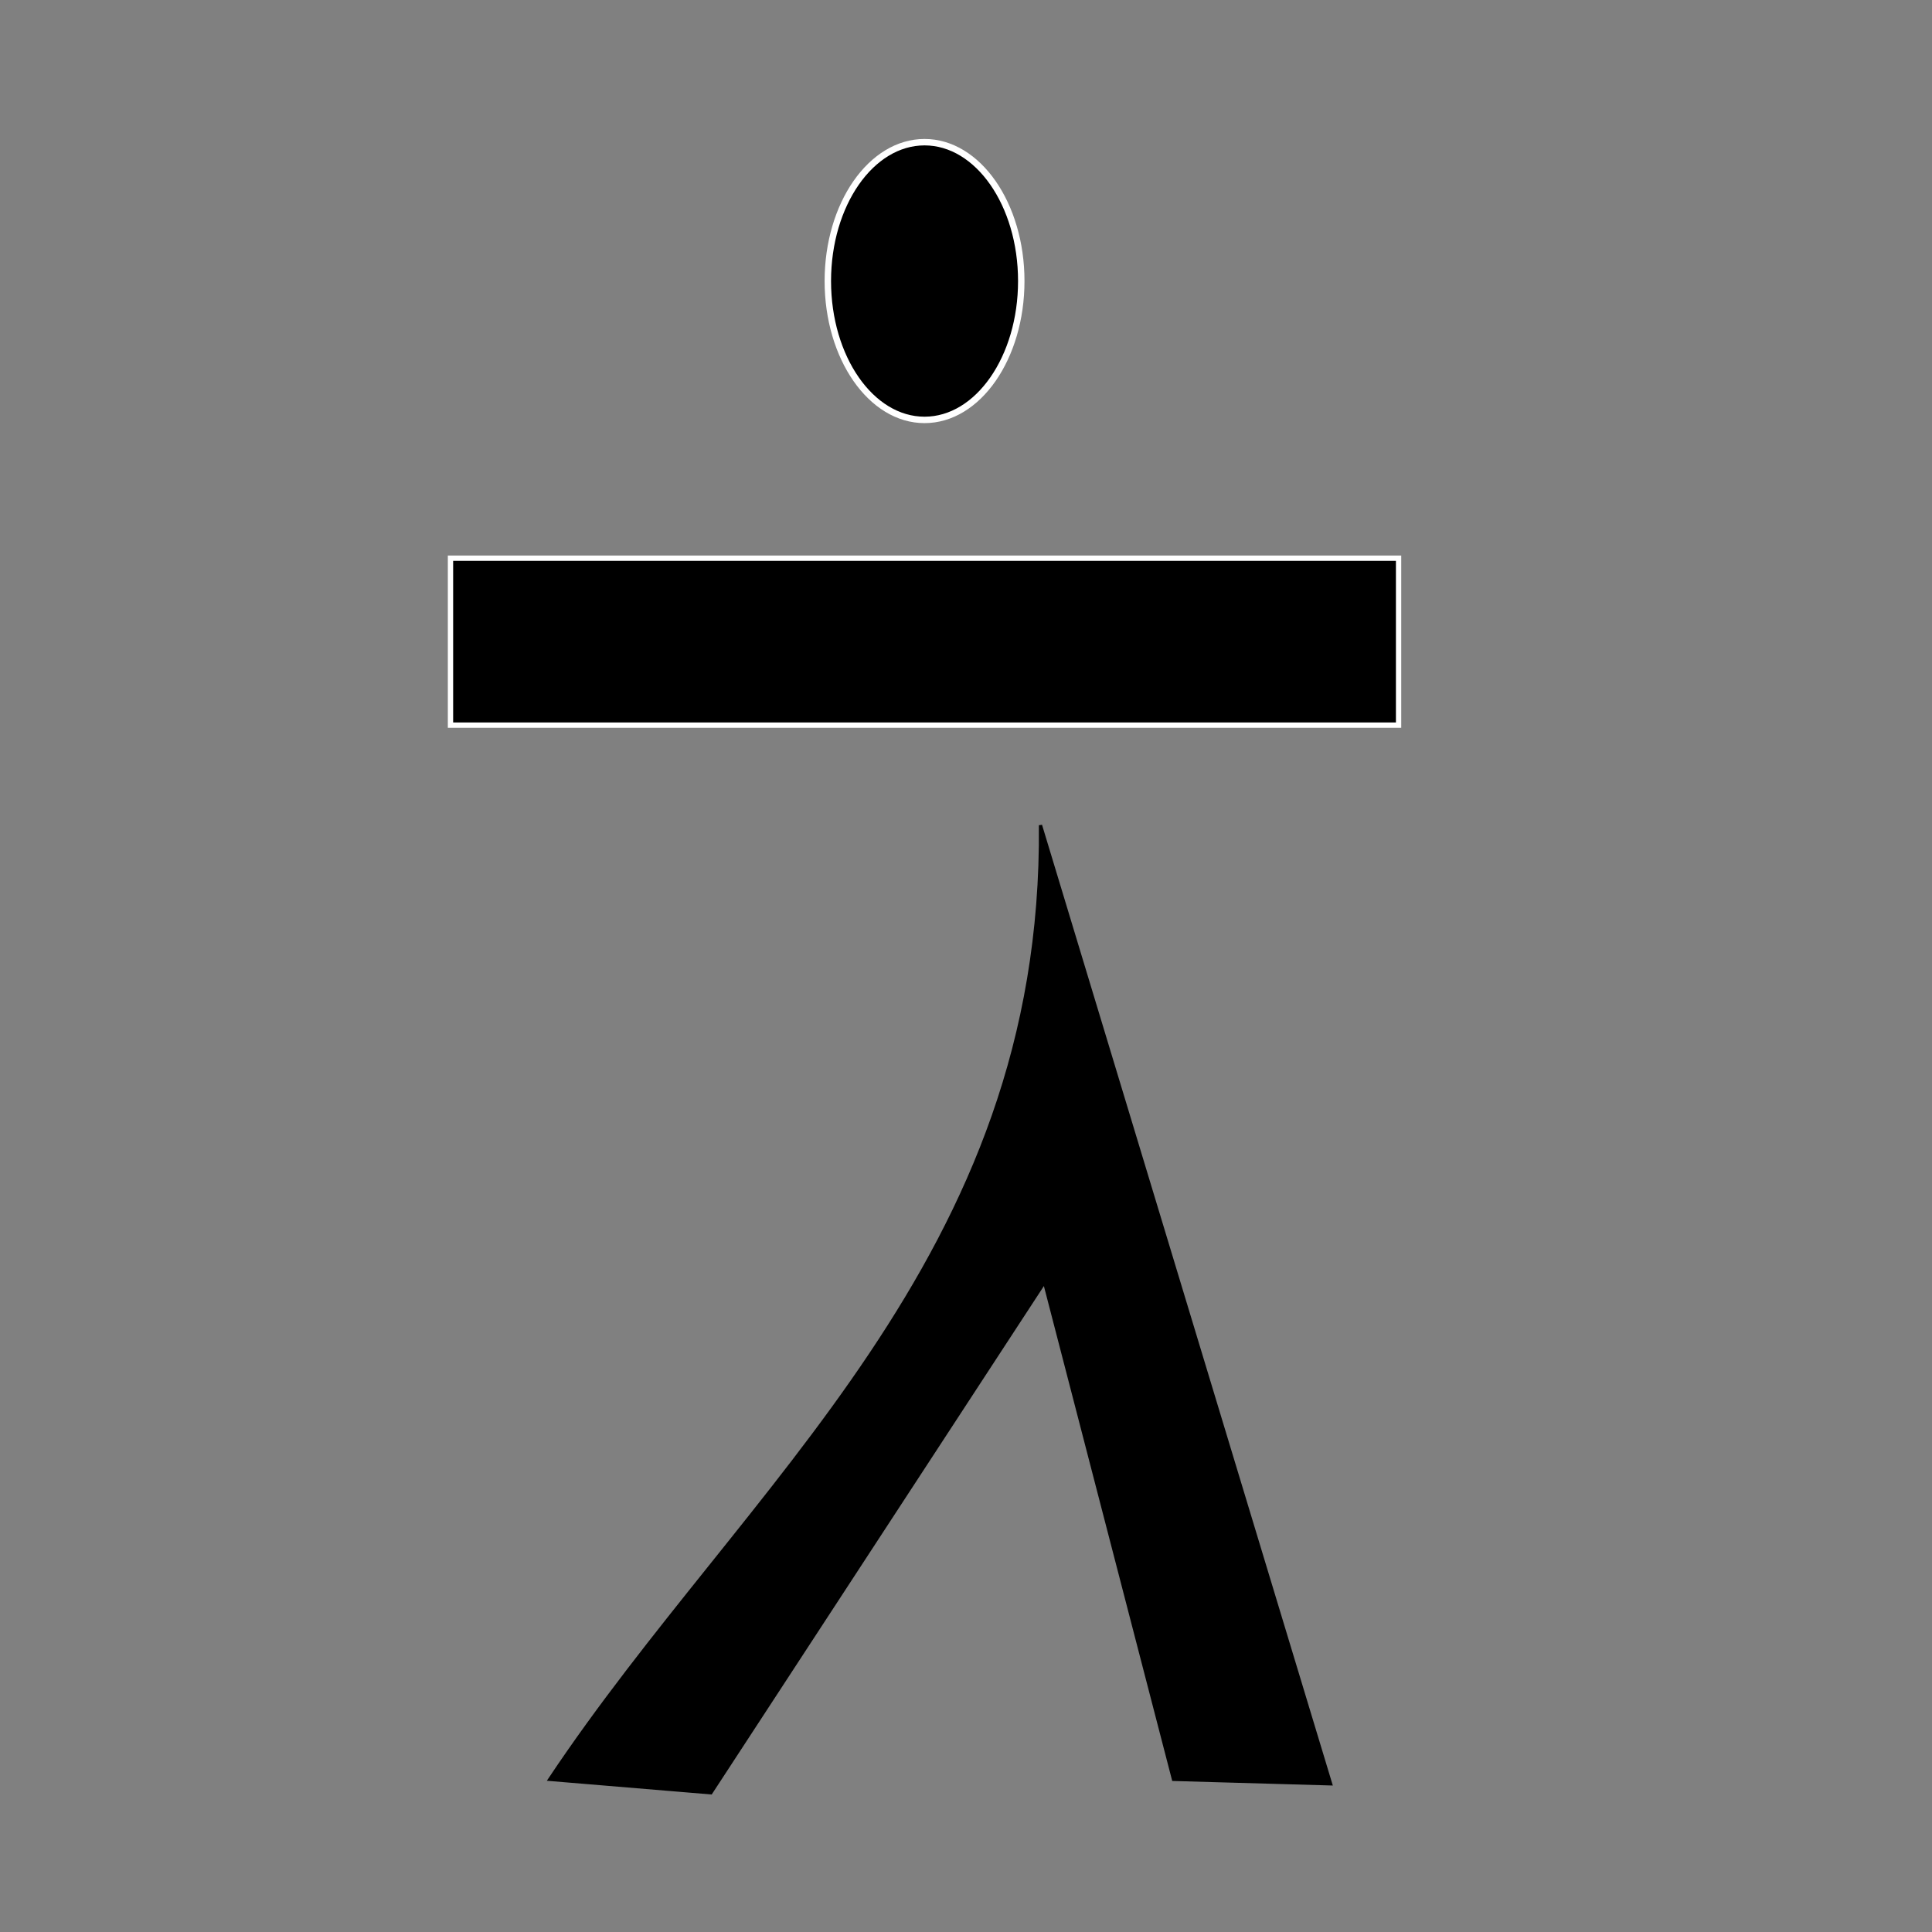 <?xml version="1.0" encoding="UTF-8" standalone="no"?>
<!-- Created with Inkscape (http://www.inkscape.org/) -->

<svg
   width="512"
   height="512"
   viewBox="0 0 135.467 135.467"
   version="1.1"
   id="svg12"
   inkscape:version="1.1 (c4e8f9e, 2021-05-24)"
   sodipodi:docname="poser.svg"
   xmlns:inkscape="http://www.inkscape.org/namespaces/inkscape"
   xmlns:sodipodi="http://sodipodi.sourceforge.net/DTD/sodipodi-0.dtd"
   xmlns="http://www.w3.org/2000/svg"
   xmlns:svg="http://www.w3.org/2000/svg">
  <rect x="0" y="0" width="135.467" height="135.467" fill="#808080" stroke="none"/>
  <sodipodi:namedview
     id="namedview14"
     pagecolor="#ffffff"
     bordercolor="#999999"
     borderopacity="1"
     inkscape:pageshadow="0"
     inkscape:pageopacity="0"
     inkscape:pagecheckerboard="0"
     inkscape:document-units="mm"
     showgrid="false"
     showguides="true"
     inkscape:guide-bbox="true"
     inkscape:zoom="0.62462771"
     inkscape:cx="299.37833"
     inkscape:cy="393.03412"
     inkscape:window-width="1047"
     inkscape:window-height="1035"
     inkscape:window-x="930"
     inkscape:window-y="23"
     inkscape:window-maximized="0"
     inkscape:current-layer="layer1"
     units="px"
     width="512px" />
  <defs
     id="defs9" />
  <g
     inkscape:label="Layer 1"
     inkscape:groupmode="layer"
     id="layer1">
    <ellipse
       style="fill:#000000;stroke:#ffffff;stroke-width:0.451;stop-color:#000000"
       id="path38"
       cx="64.827"
       cy="19.706"
       rx="6.782"
       ry="9.737"
       inkscape:export-filename="/Users/dd/workspace/projects/manning-reviews/live-projects/human-post-estimation-with-tensorflow/fitness-assistant-p1-m2/public/logo.png"
       inkscape:export-xdpi="95.818199"
       inkscape:export-ydpi="95.818199" />
    <rect
       style="fill:#000000;stroke:#ffffff;stroke-width:0.372;stop-color:#000000"
       id="rect142"
       width="66.478"
       height="11.705"
       x="31.587"
       y="39.139"
       inkscape:export-filename="/Users/dd/workspace/projects/manning-reviews/live-projects/human-post-estimation-with-tensorflow/fitness-assistant-p1-m2/public/logo.png"
       inkscape:export-xdpi="95.818199"
       inkscape:export-ydpi="95.818199" />
    <path
       style="fill:#000000;stroke:#000000;stroke-width:0.225px;stroke-linecap:butt;stroke-linejoin:miter;stroke-opacity:1"
       d="m 38.542,124.766 11.303,0.942 23.394,-35.808 9.042,34.866 11.02,0.314 L 72.956,57.862 C 73.239,88.33 52.407,103.972 38.542,124.766 Z"
       id="path650"
       sodipodi:nodetypes="ccccccc"
       inkscape:export-filename="/Users/dd/workspace/projects/manning-reviews/live-projects/human-post-estimation-with-tensorflow/fitness-assistant-p1-m2/public/logo.png"
       inkscape:export-xdpi="95.818199"
       inkscape:export-ydpi="95.818199" />
  </g>
</svg>
